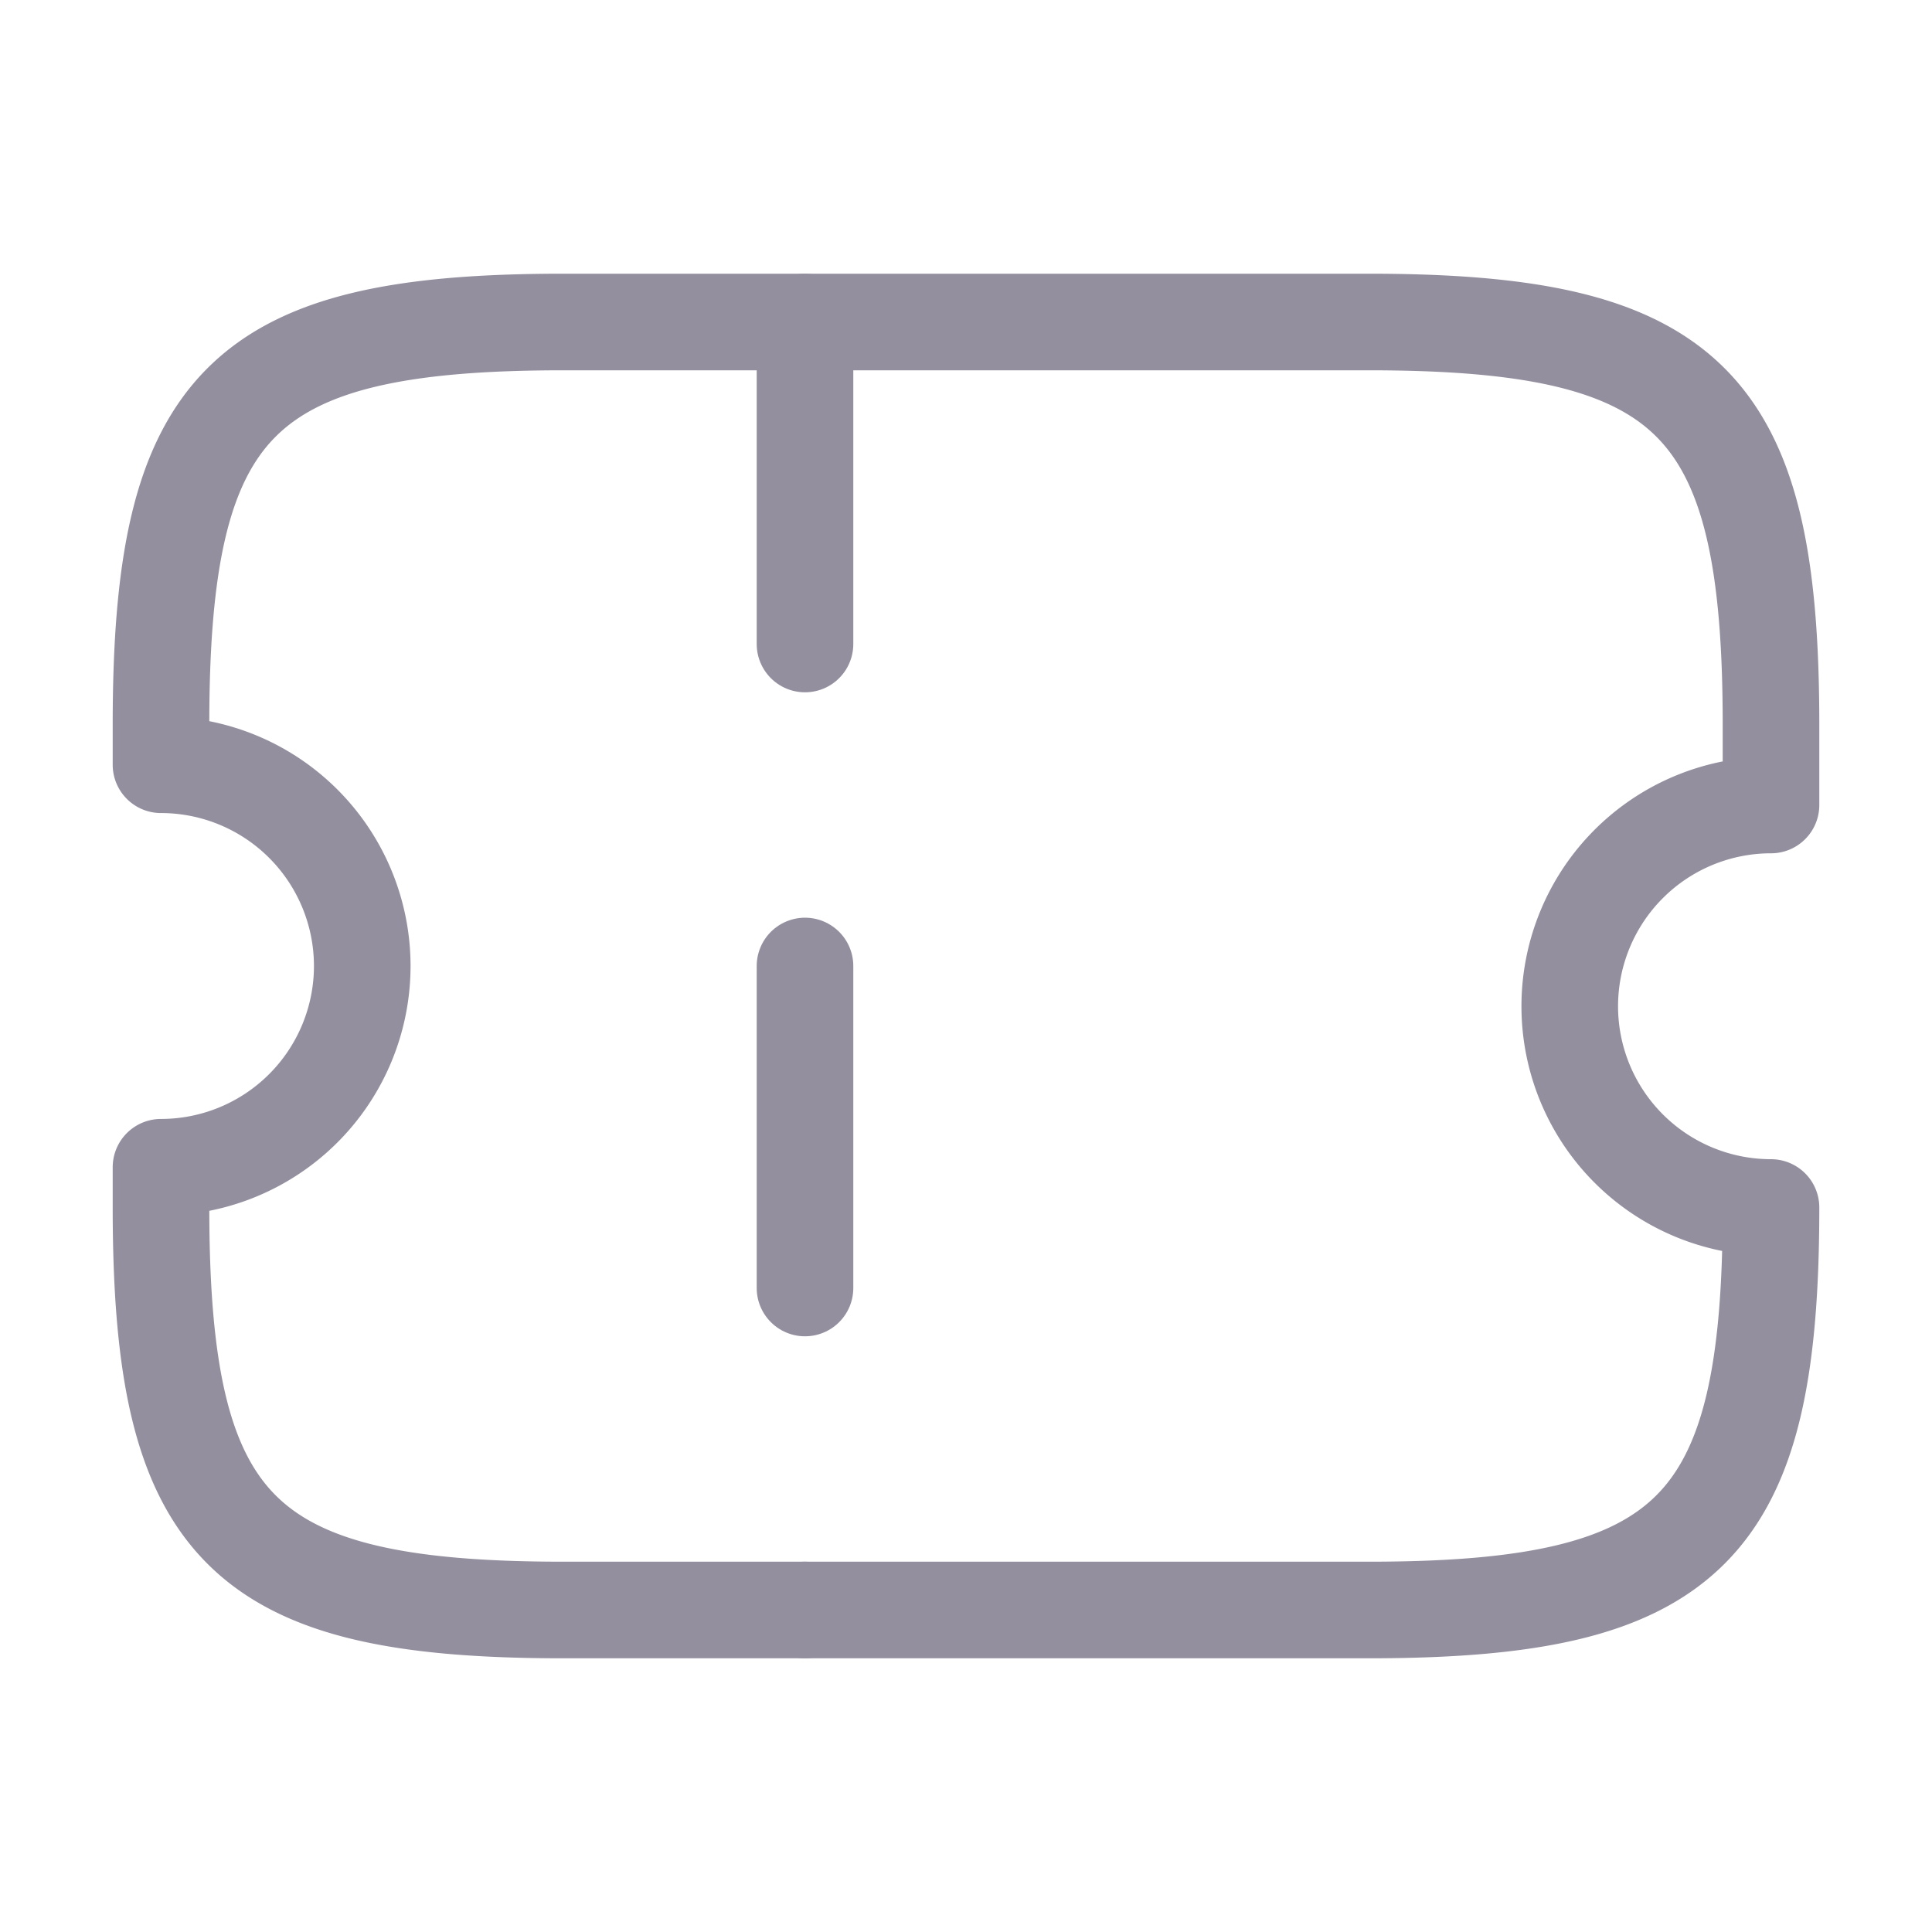 <svg xmlns="http://www.w3.org/2000/svg" width="30" height="30" viewBox="0 0 30 30">
  <g id="marketplace-tickets" transform="translate(-492 -572)">
    <path id="Vector" d="M21.875,10.625A3.126,3.126,0,0,1,25,7.5V6.25C25,1.25,23.75,0,18.75,0H6.25C1.25,0,0,1.25,0,6.25v.625A3.126,3.126,0,0,1,3.125,10,3.126,3.126,0,0,1,0,13.125v.625C0,18.75,1.25,20,6.25,20h12.5c5,0,6.25-1.25,6.25-6.25A3.126,3.126,0,0,1,21.875,10.625Z" transform="translate(494.5 577)" fill="none" stroke="#948f9f" stroke-linecap="round" stroke-linejoin="round" stroke-width="1.5"/>
    <path id="Vector-2" data-name="Vector" d="M0,0V20" transform="translate(504.5 577)" fill="none" stroke="#948f9f" stroke-linecap="round" stroke-linejoin="round" stroke-width="1.5" stroke-dasharray="5 5"/>
    <path id="Vector-3" data-name="Vector" d="M0,0H30V30H0Z" transform="translate(492 572)" fill="none" opacity="0"/>
  </g>
</svg>
